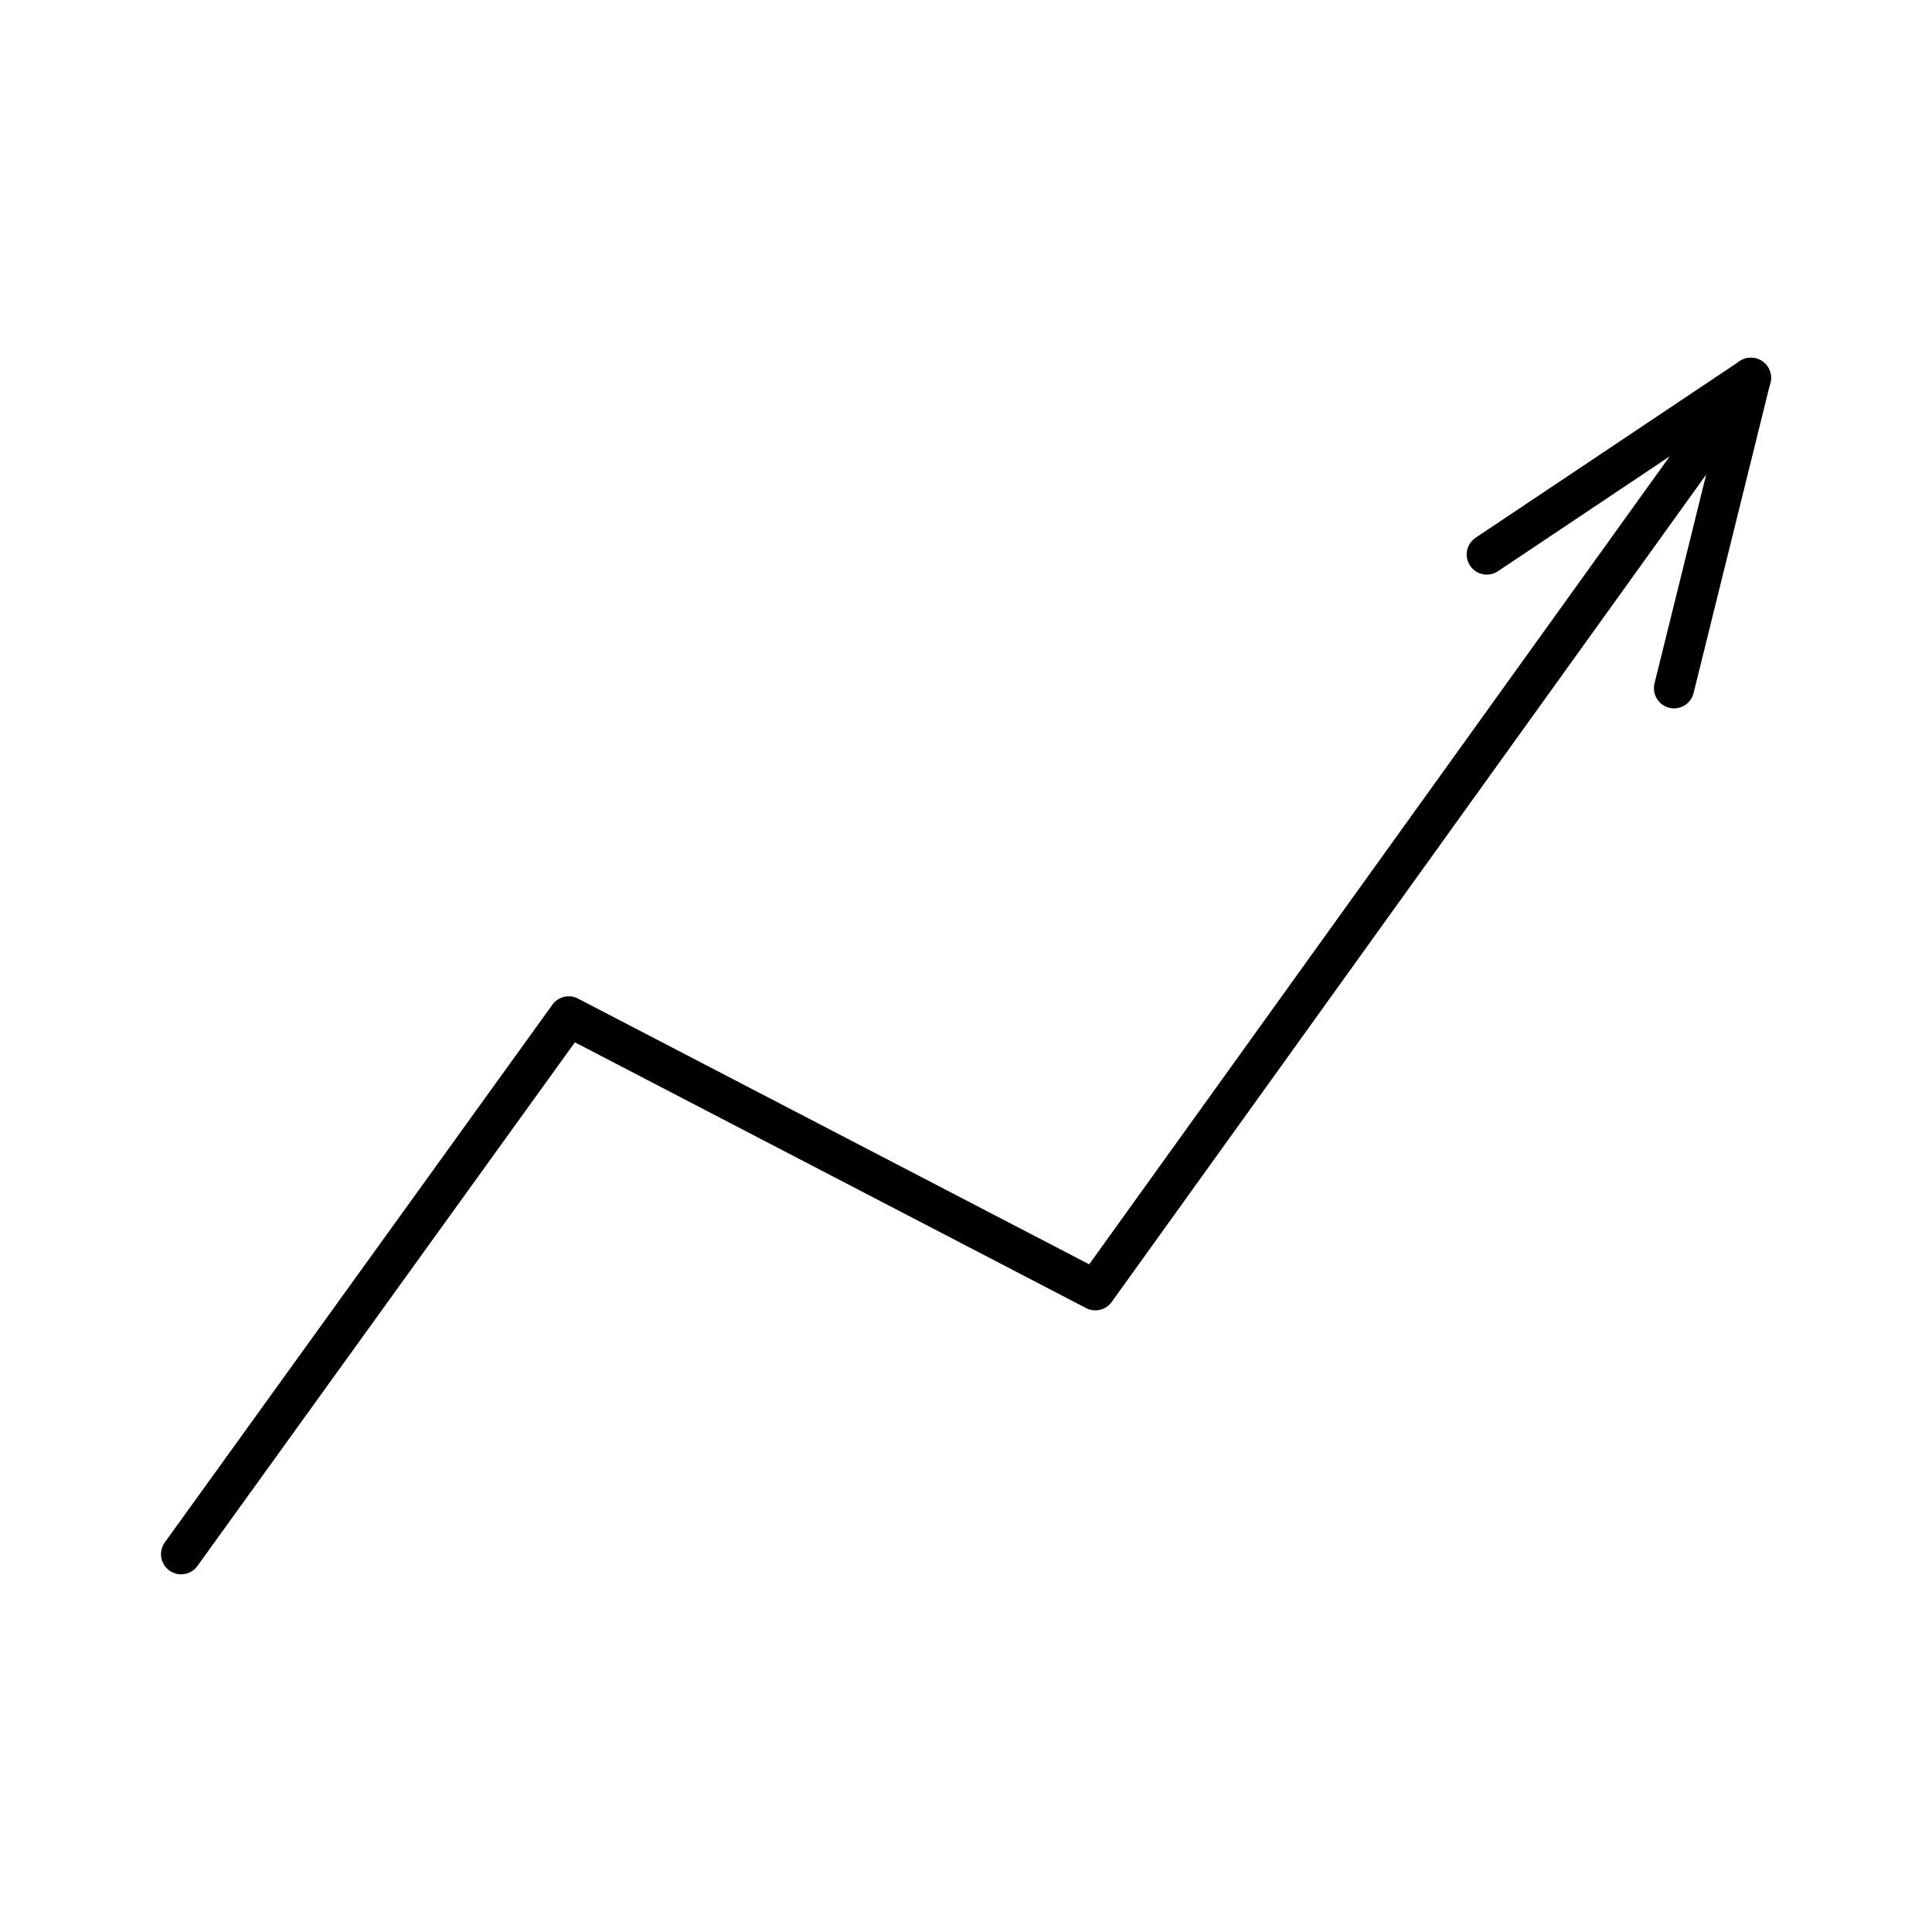<?xml version="1.0" encoding="UTF-8"?><svg id="a" xmlns="http://www.w3.org/2000/svg" viewBox="0 0 48 48"><defs><style>.d{fill:none;stroke:#000;stroke-linecap:round;stroke-linejoin:round;}</style></defs><path id="b" class="d" d="M4.5,38.613l9.63-13.36,13.084,6.802,16.287-22.668-6.562,4.389"/><path id="c" class="d" d="M43.5,9.387l-1.909,7.712"/></svg>